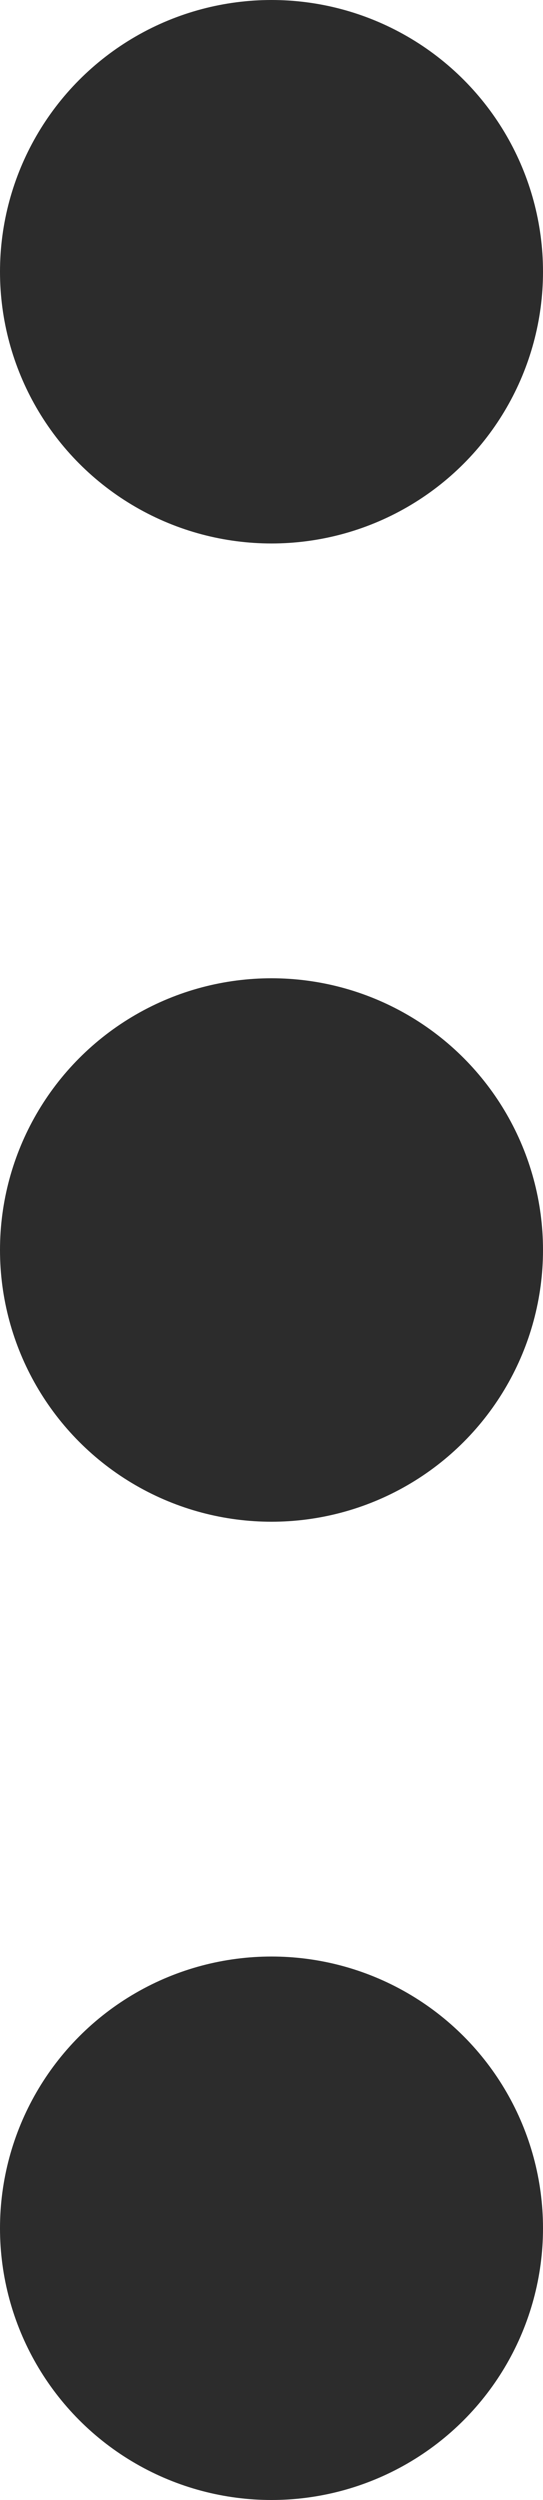 <svg width="5" height="23" viewBox="0 0 5 23" fill="none" xmlns="http://www.w3.org/2000/svg">
<g id="Group 1000003001">
<circle id="Ellipse 2462" cx="2.5" cy="2.5" r="2.5" fill="#2C2C2C"/>
<circle id="Ellipse 2463" cx="2.5" cy="11.5" r="2.5" fill="#2C2C2C"/>
<circle id="Ellipse 2464" cx="2.5" cy="20.5" r="2.5" fill="#2C2C2C"/>
</g>
</svg>
